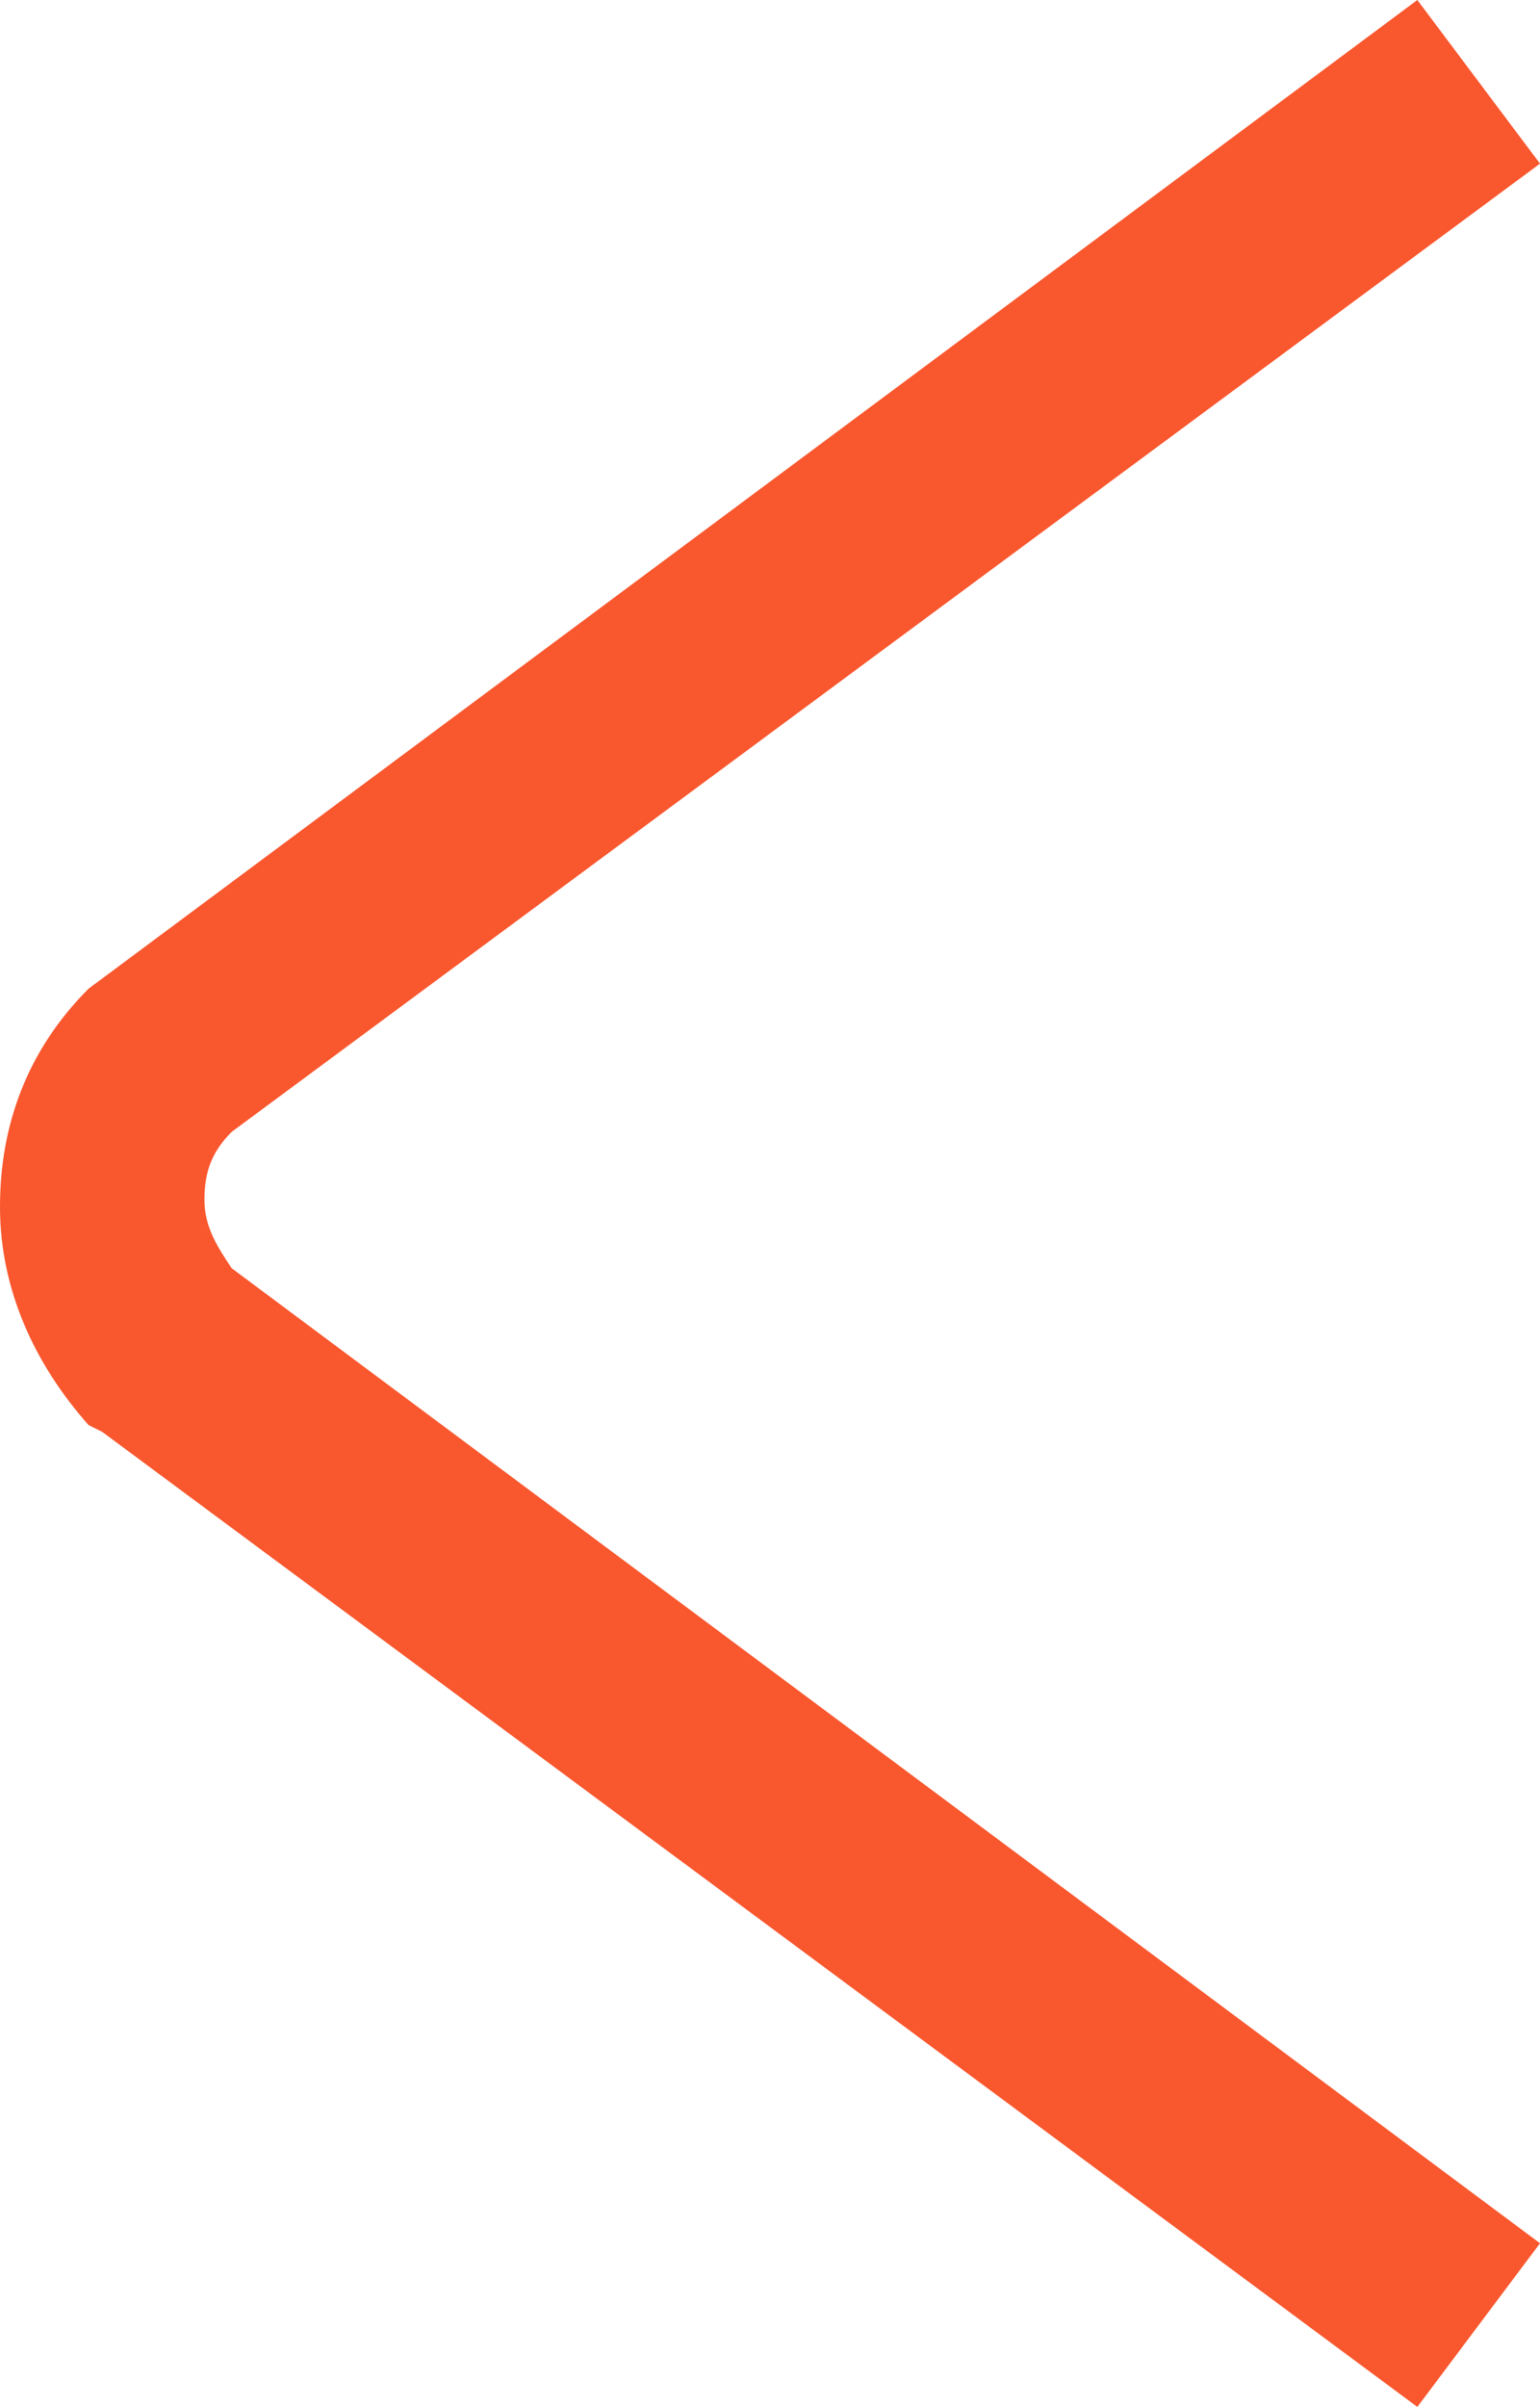 <?xml version="1.0" encoding="utf-8"?>
<!-- Generator: Adobe Illustrator 17.1.0, SVG Export Plug-In . SVG Version: 6.00 Build 0)  -->
<!DOCTYPE svg PUBLIC "-//W3C//DTD SVG 1.1//EN" "http://www.w3.org/Graphics/SVG/1.1/DTD/svg11.dtd">
<svg version="1.1" id="Layer_1" xmlns="http://www.w3.org/2000/svg" xmlns:xlink="http://www.w3.org/1999/xlink" x="0px" y="0px"
	 width="22.6px" height="35.3px" viewBox="0 0 22.6 35.3" enable-background="new 0 0 22.6 35.3" xml:space="preserve">
<path fill="#F9572E" d="M1.5,21l-0.2-0.1C0.5,20,0,18.9,0,17.7c0-1.2,0.4-2.3,1.3-3.2L20.8,0l1.8,2.4L3.4,16.6
	c-0.3,0.3-0.4,0.6-0.4,1s0.2,0.7,0.4,1l19.2,14.3l-1.8,2.4L1.5,21z"/>
</svg>
